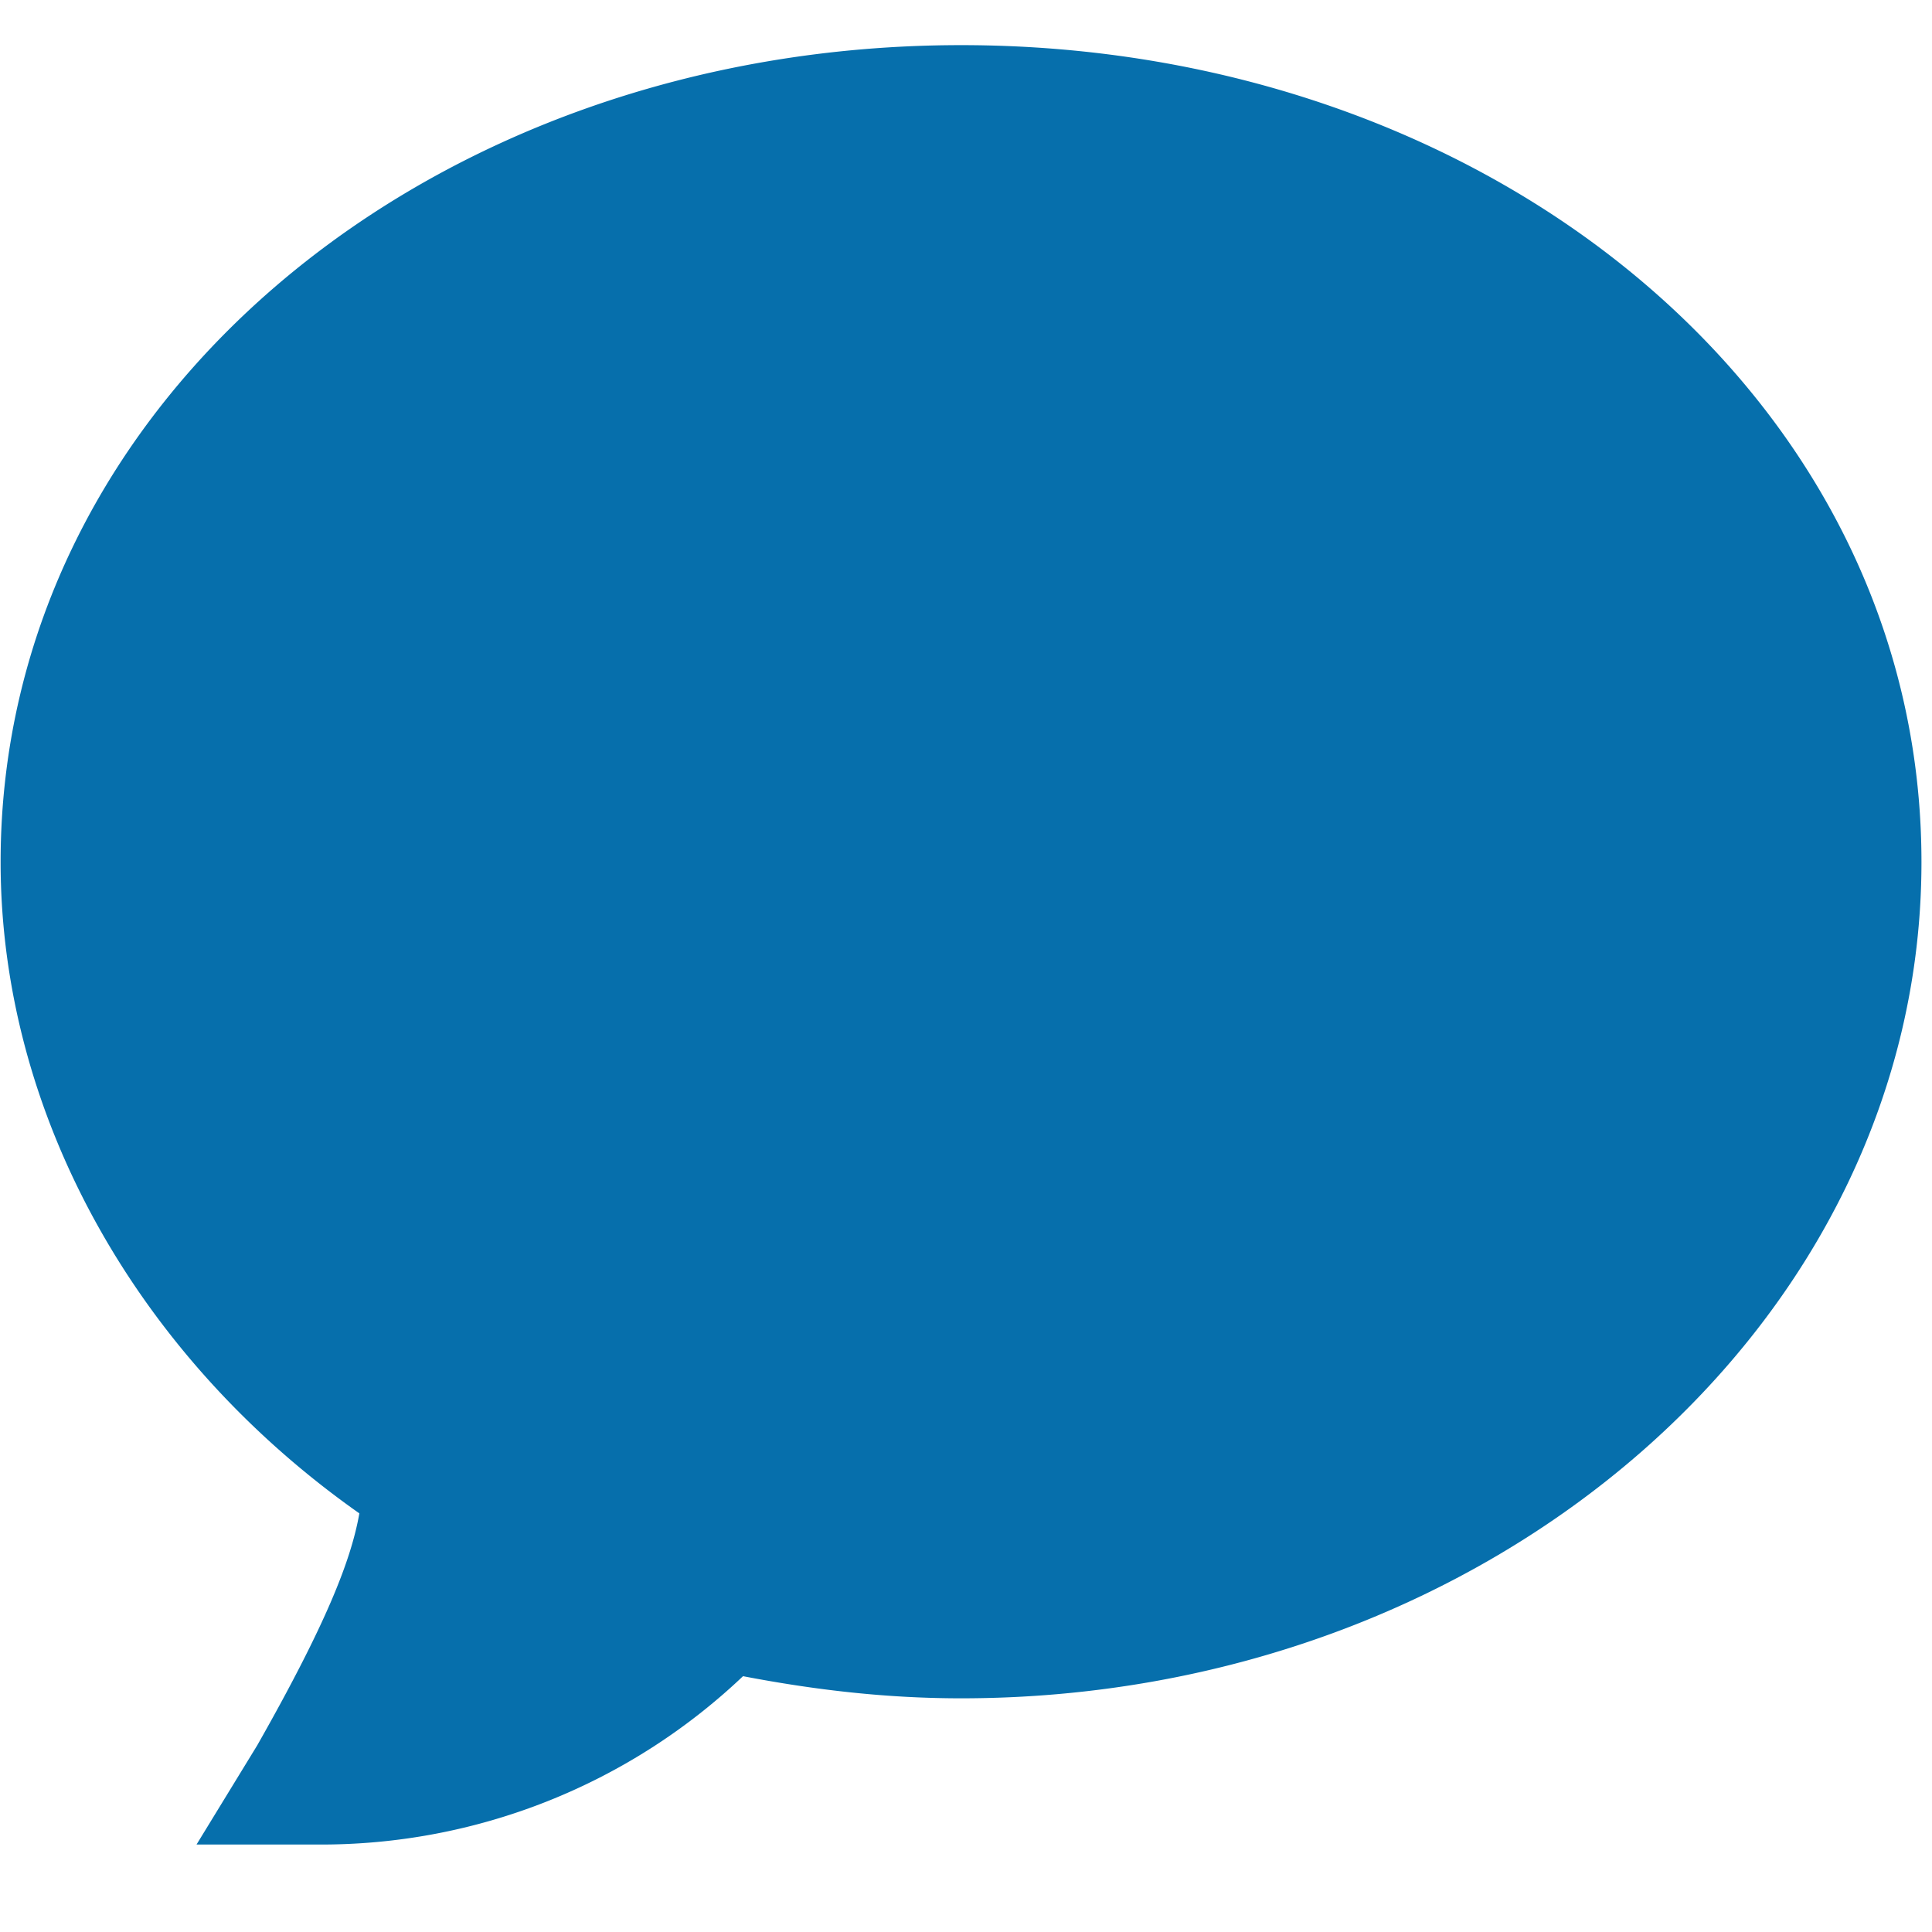 <svg xmlns="http://www.w3.org/2000/svg" width="18" height="18" viewBox="0 0 22 21">
    <path fill="#066FAC" fill-rule="nonzero" d="M10.944.014C4.91.014.007 4.068.007 9.316c0 2.86 1.54 5.626 4.085 7.417-.094.534-.377 1.257-1.162 2.64l-.692 1.131h1.383a6.976 6.976 0 0 0 4.84-1.917c.817.157 1.634.252 2.483.252 6.034 0 10.936-4.275 10.936-9.523 0-5.28-4.902-9.302-10.936-9.302z"/>
</svg>
